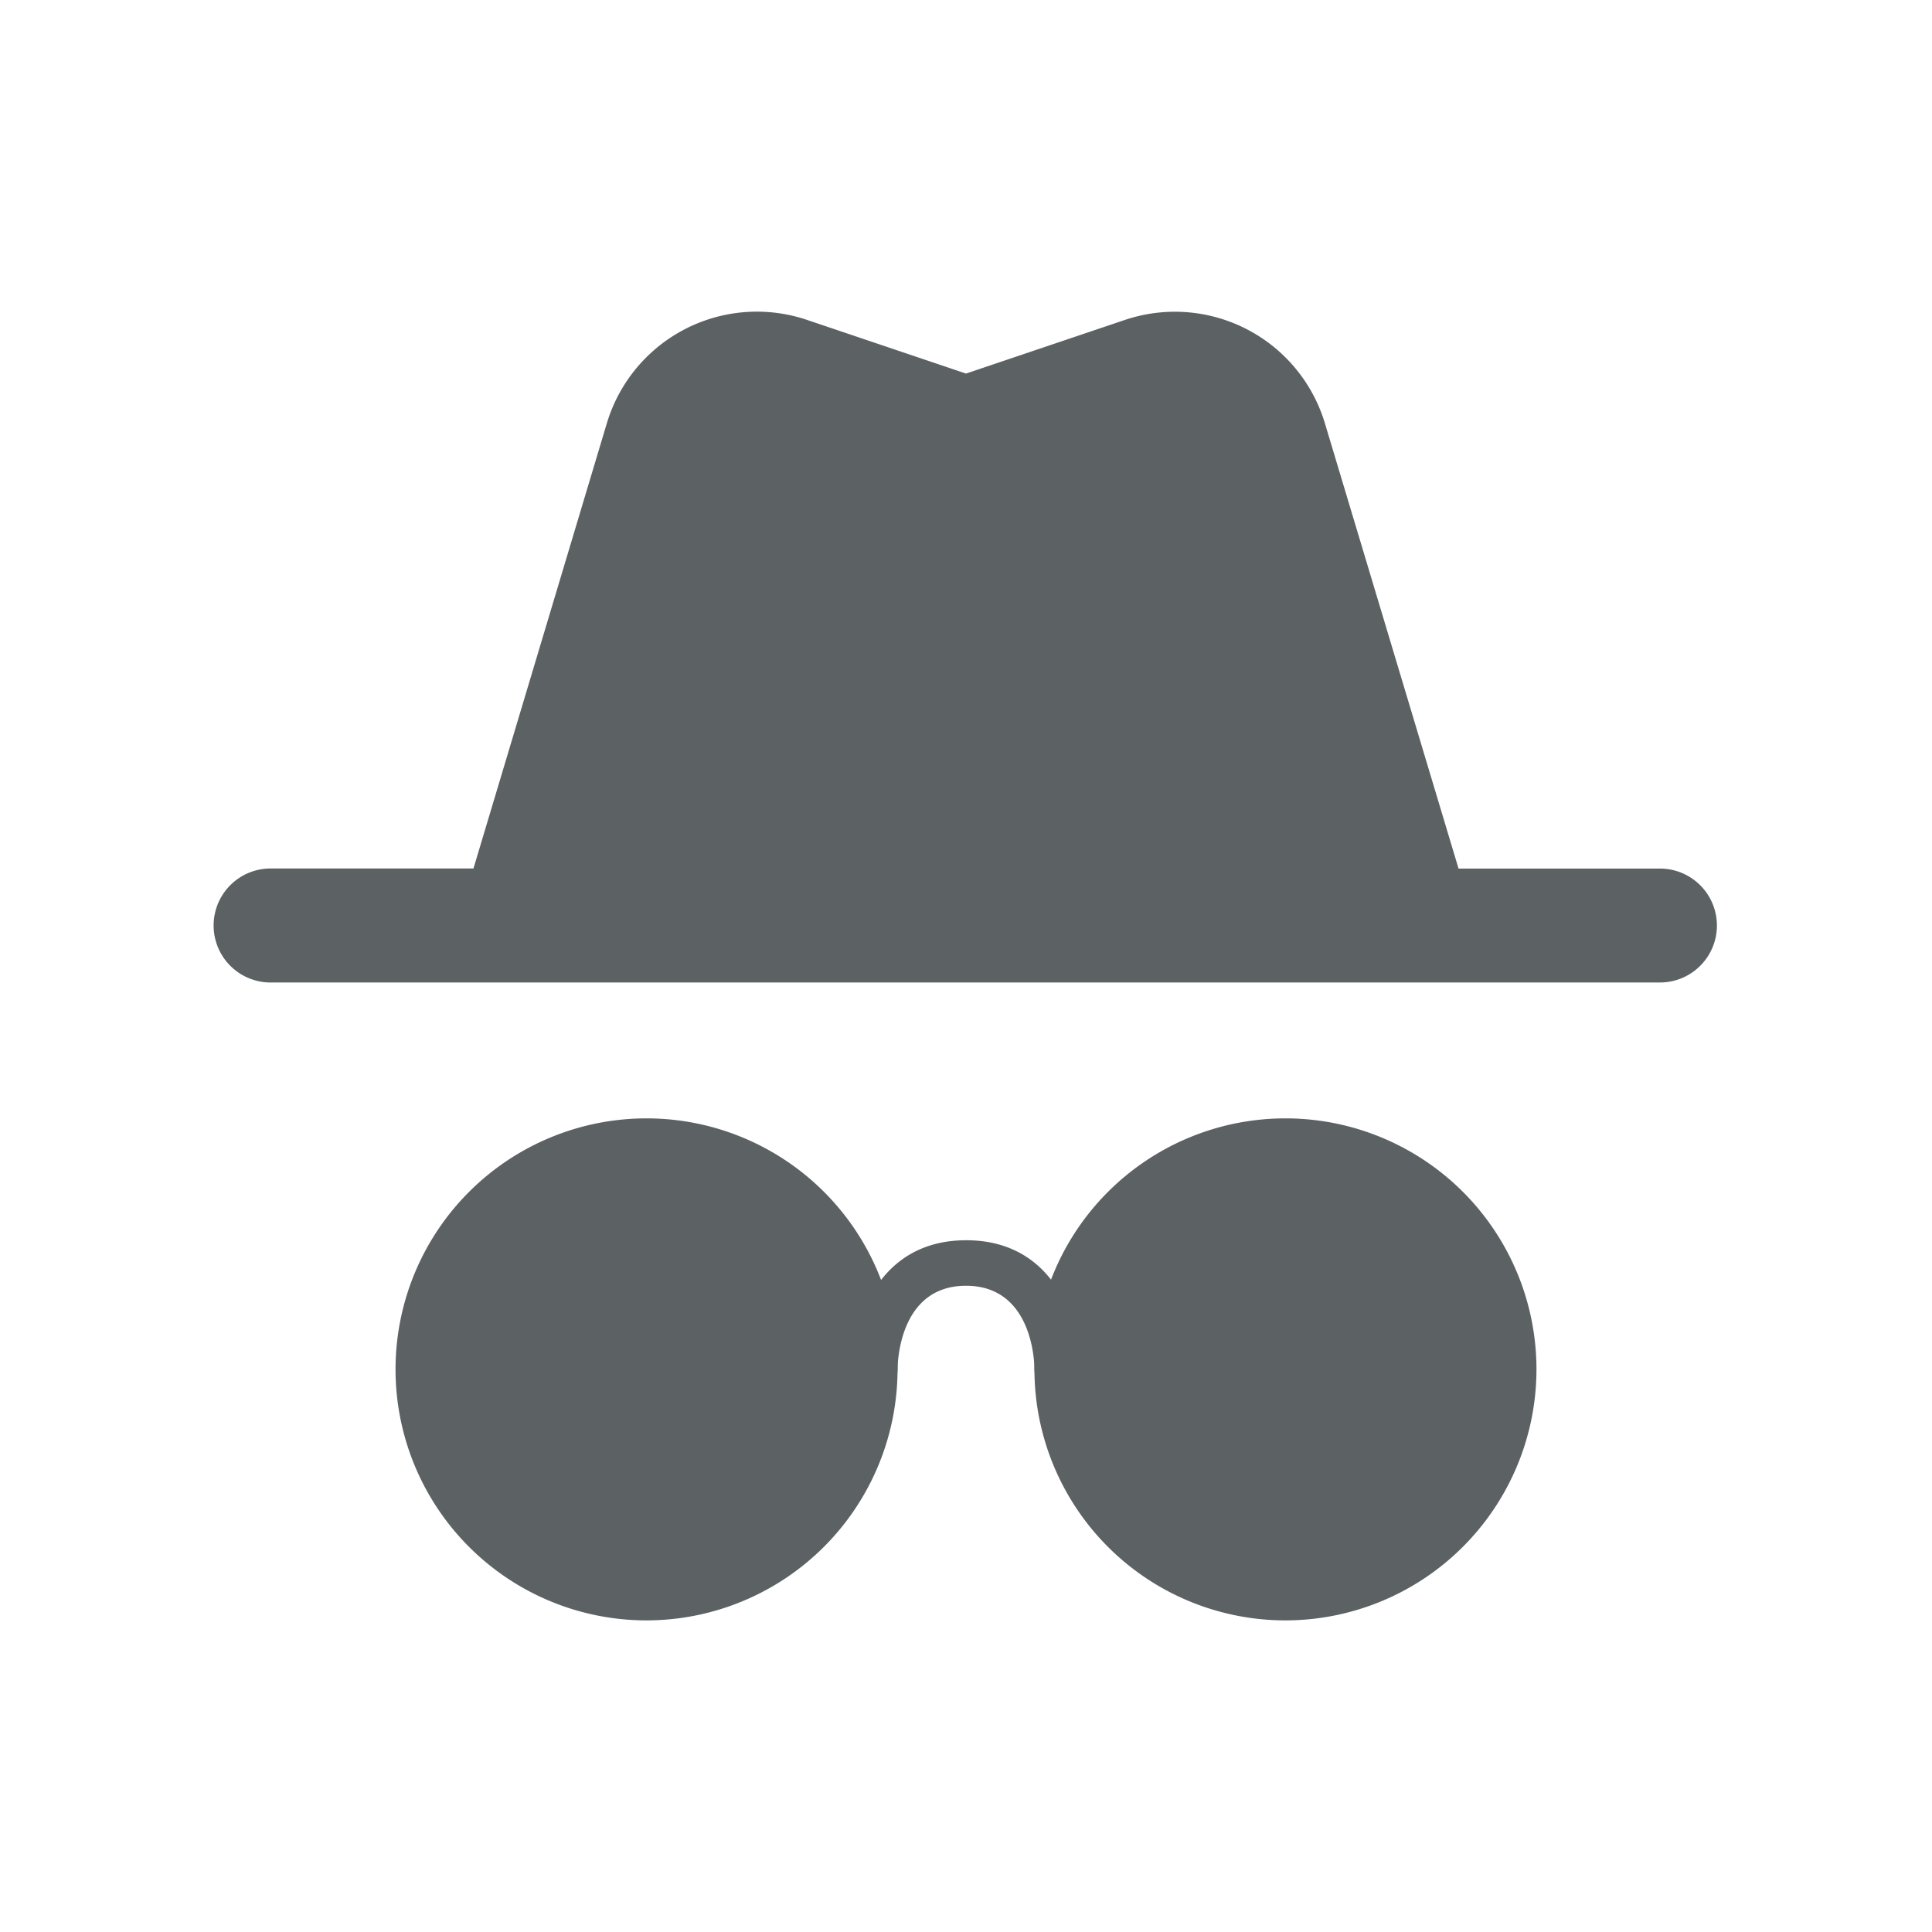 <svg xmlns="http://www.w3.org/2000/svg" viewBox="0 0 512 512"><title>icons_black</title><g id="unknown"><path fill="#5c6164" d="M171.34,429.42a66.52,66.52,0,1,1,66.52-66.52A66.59,66.59,0,0,1,171.34,429.42Z"/><path fill="#5c6164" d="M340.66,429.42a66.52,66.52,0,1,1,66.52-66.52A66.58,66.58,0,0,1,340.66,429.42Z"/><path fill="#5c6164" d="M116.92,362.9a6.06,6.06,0,0,1-6,6.05"/><path fill="#5c6164" d="M280.19,368.94a6.06,6.06,0,0,1-6.05-6c0-2.28-.66-22.2-18.14-22.2s-18.12,19.92-18.14,22.2a6.06,6.06,0,0,1-6.05,6h0a6,6,0,0,1-6-6c0-11.84,6.34-34.26,30.24-34.26s30.24,22.42,30.24,34.26a6,6,0,0,1-6,6Z"/><path fill="#5c6164" d="M455,245.28a15.1,15.1,0,0,0-15.11-15.1H386.53L351.18,112.4a41.51,41.51,0,0,0-51.56-28.09c-.44.13-.88.26-1.32.41L256,99,213.7,84.72A41.51,41.51,0,0,0,161.19,111c-.13.39-.25.77-.37,1.16l-35.35,118H72.11a15.11,15.11,0,1,0,0,30.21H439.89A15.1,15.1,0,0,0,455,245.28Z"/></g></svg>
